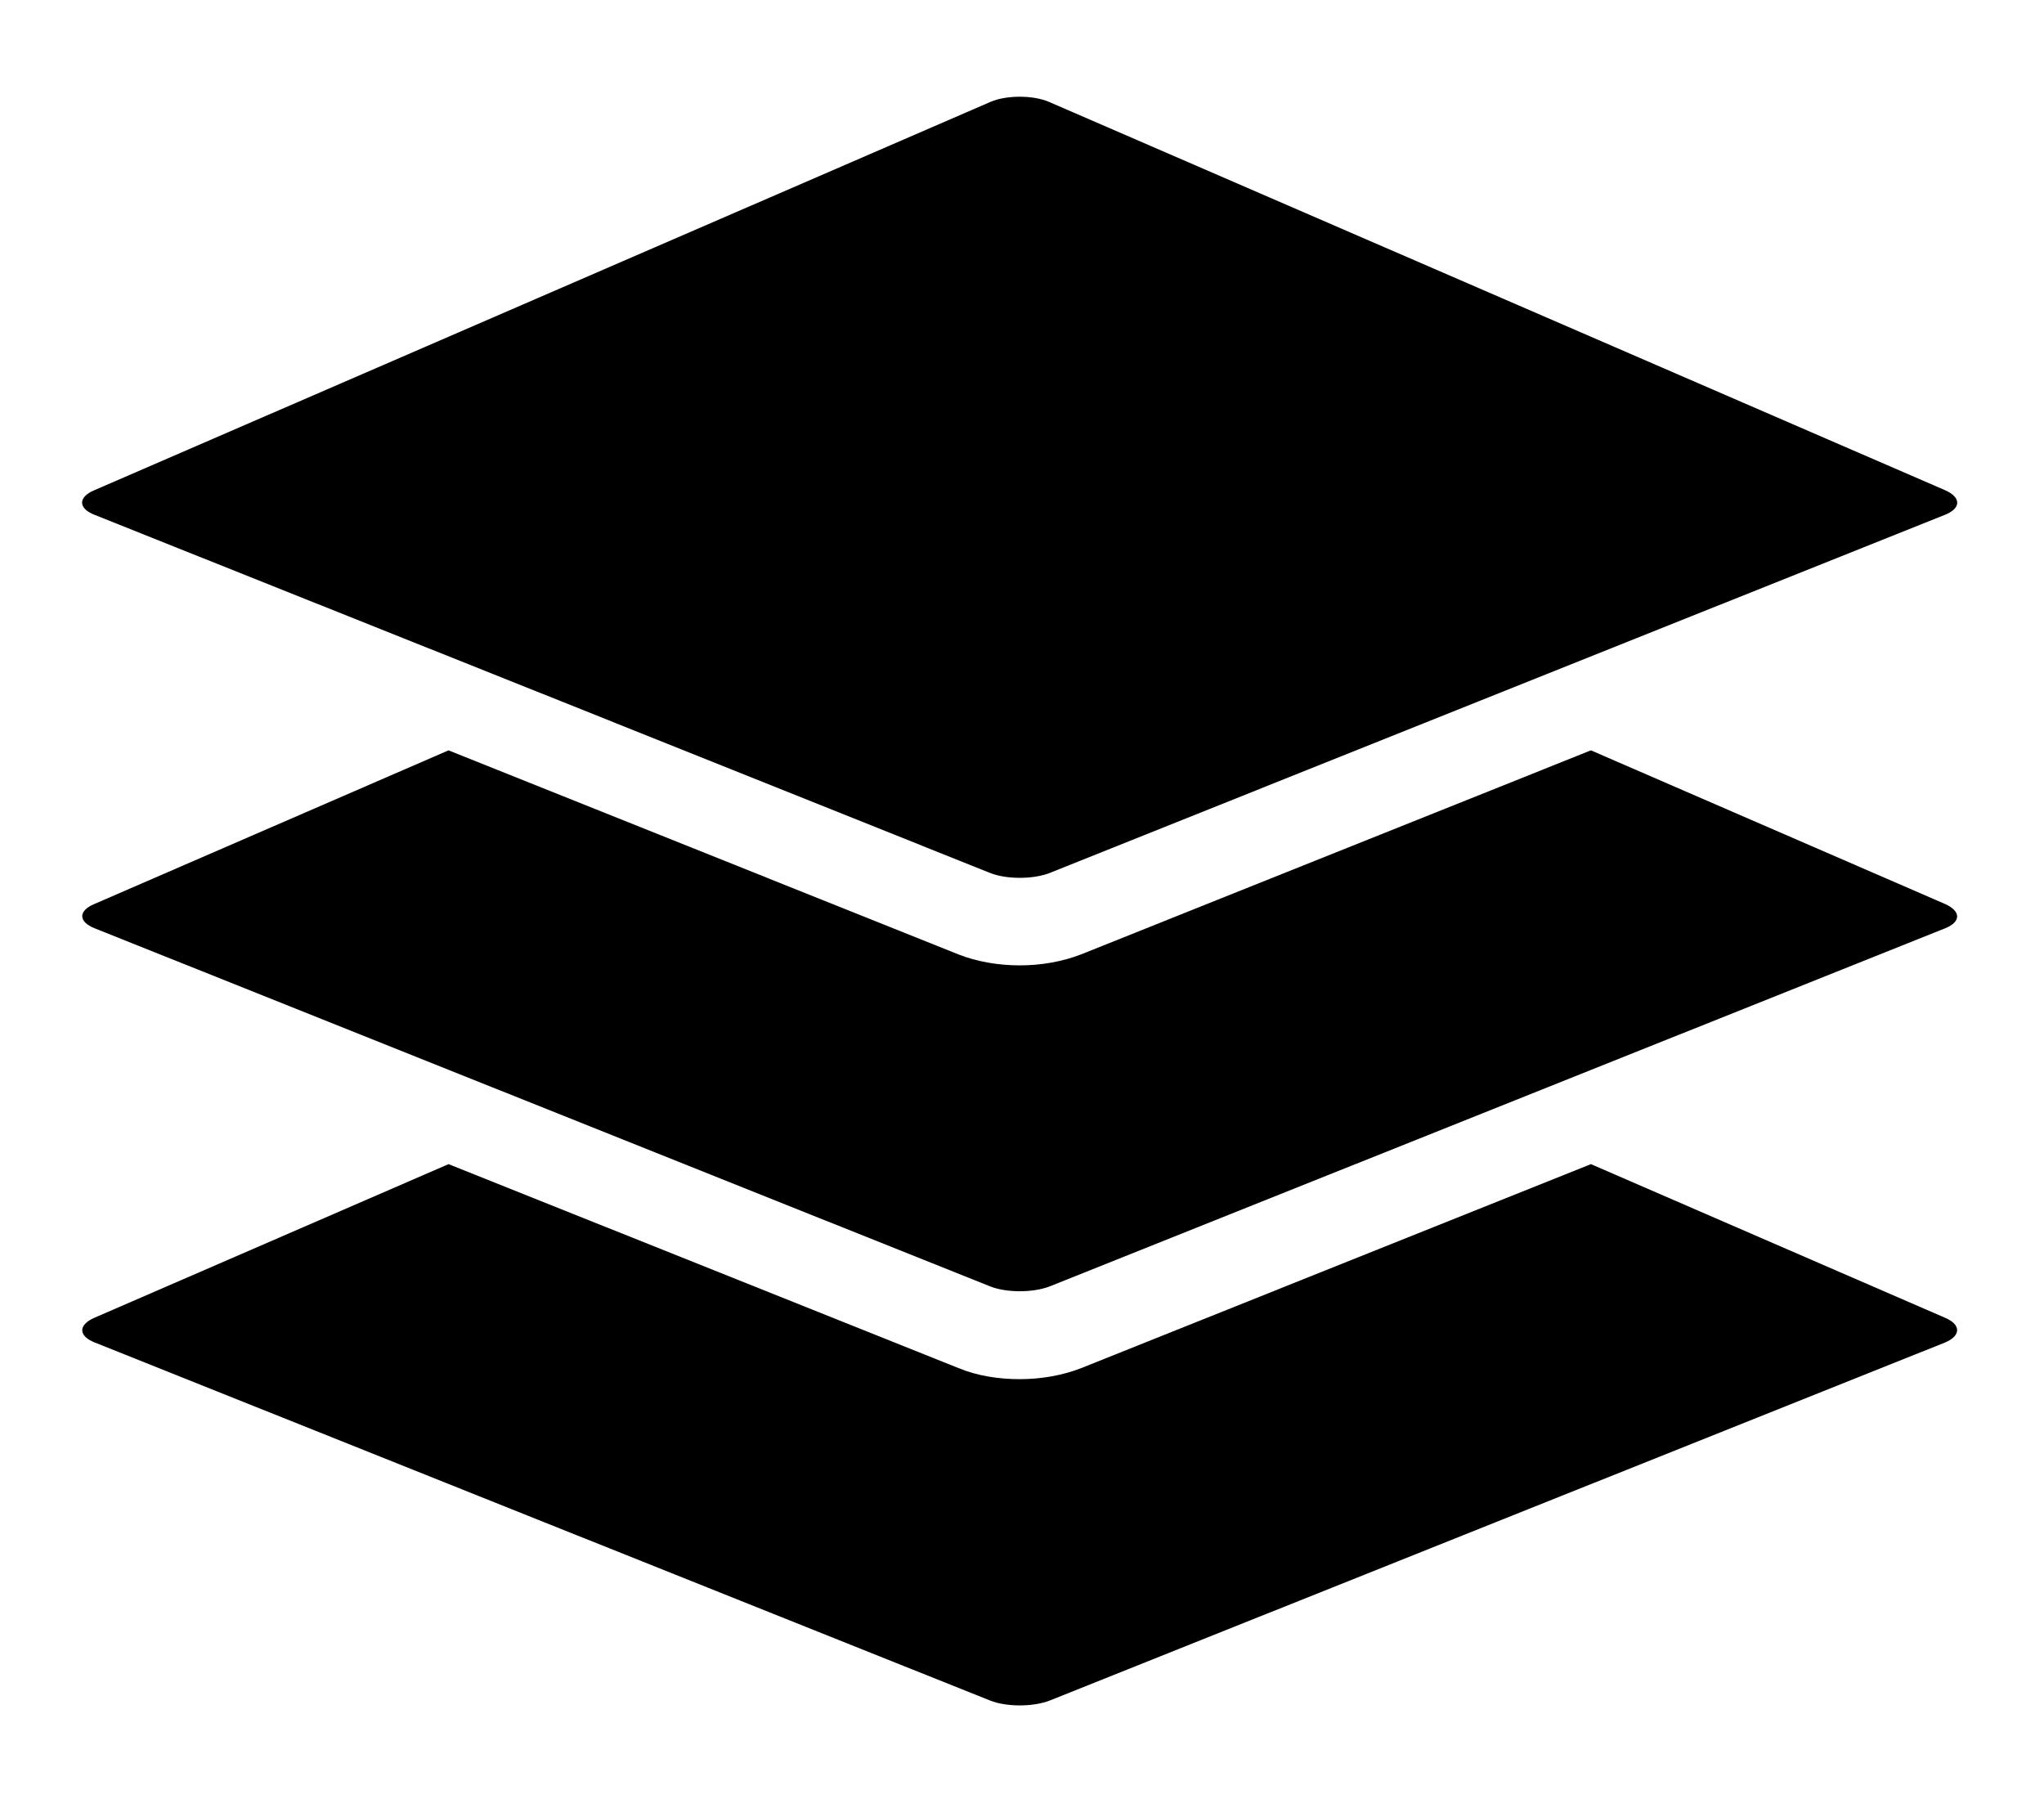 <?xml version="1.0" encoding="iso-8859-1"?>
<!-- Generator: Adobe Illustrator 22.1.0, SVG Export Plug-In . SVG Version: 6.00 Build 0)  -->
<svg version="1.1" id="Layer_1" xmlns="http://www.w3.org/2000/svg" xmlns:xlink="http://www.w3.org/1999/xlink" x="0px" y="0px"
	 viewBox="0 0 54 48" style="enable-background:new 0 0 54 48;" xml:space="preserve">
<path d="M51.39,34.81l-9.36-4.06l-13.47,5.39c-0.49,0.19-1.05,0.29-1.62,0.29c-0.56,0-1.13-0.09-1.61-0.29l-13.48-5.39l-9.36,4.06
	c-0.43,0.19-0.42,0.48,0.01,0.65l23.66,9.46c0.43,0.17,1.13,0.17,1.57,0l23.66-9.46C51.81,35.28,51.81,34.99,51.39,34.81
	L51.39,34.81z M51.39,34.81"/>
<path d="M51.39,23.88l-9.36-4.06l-13.47,5.39c-0.49,0.19-1.05,0.29-1.62,0.29c-0.57,0-1.14-0.1-1.62-0.29l-13.47-5.39l-9.36,4.06
	c-0.43,0.18-0.42,0.47,0.01,0.64l23.66,9.46c0.43,0.17,1.13,0.17,1.57,0l23.66-9.46C51.81,24.35,51.81,24.07,51.39,23.88
	L51.39,23.88z M51.39,23.88"/>
<path d="M2.5,13.6l12.34,4.93l11.32,4.53c0.43,0.17,1.13,0.17,1.57,0l11.32-4.53l12.33-4.93c0.43-0.17,0.44-0.46,0.01-0.65
	L27.71,2.69c-0.42-0.18-1.12-0.18-1.54,0L2.49,12.95C2.06,13.13,2.06,13.43,2.5,13.6L2.5,13.6z M2.5,13.6"/>
</svg>
